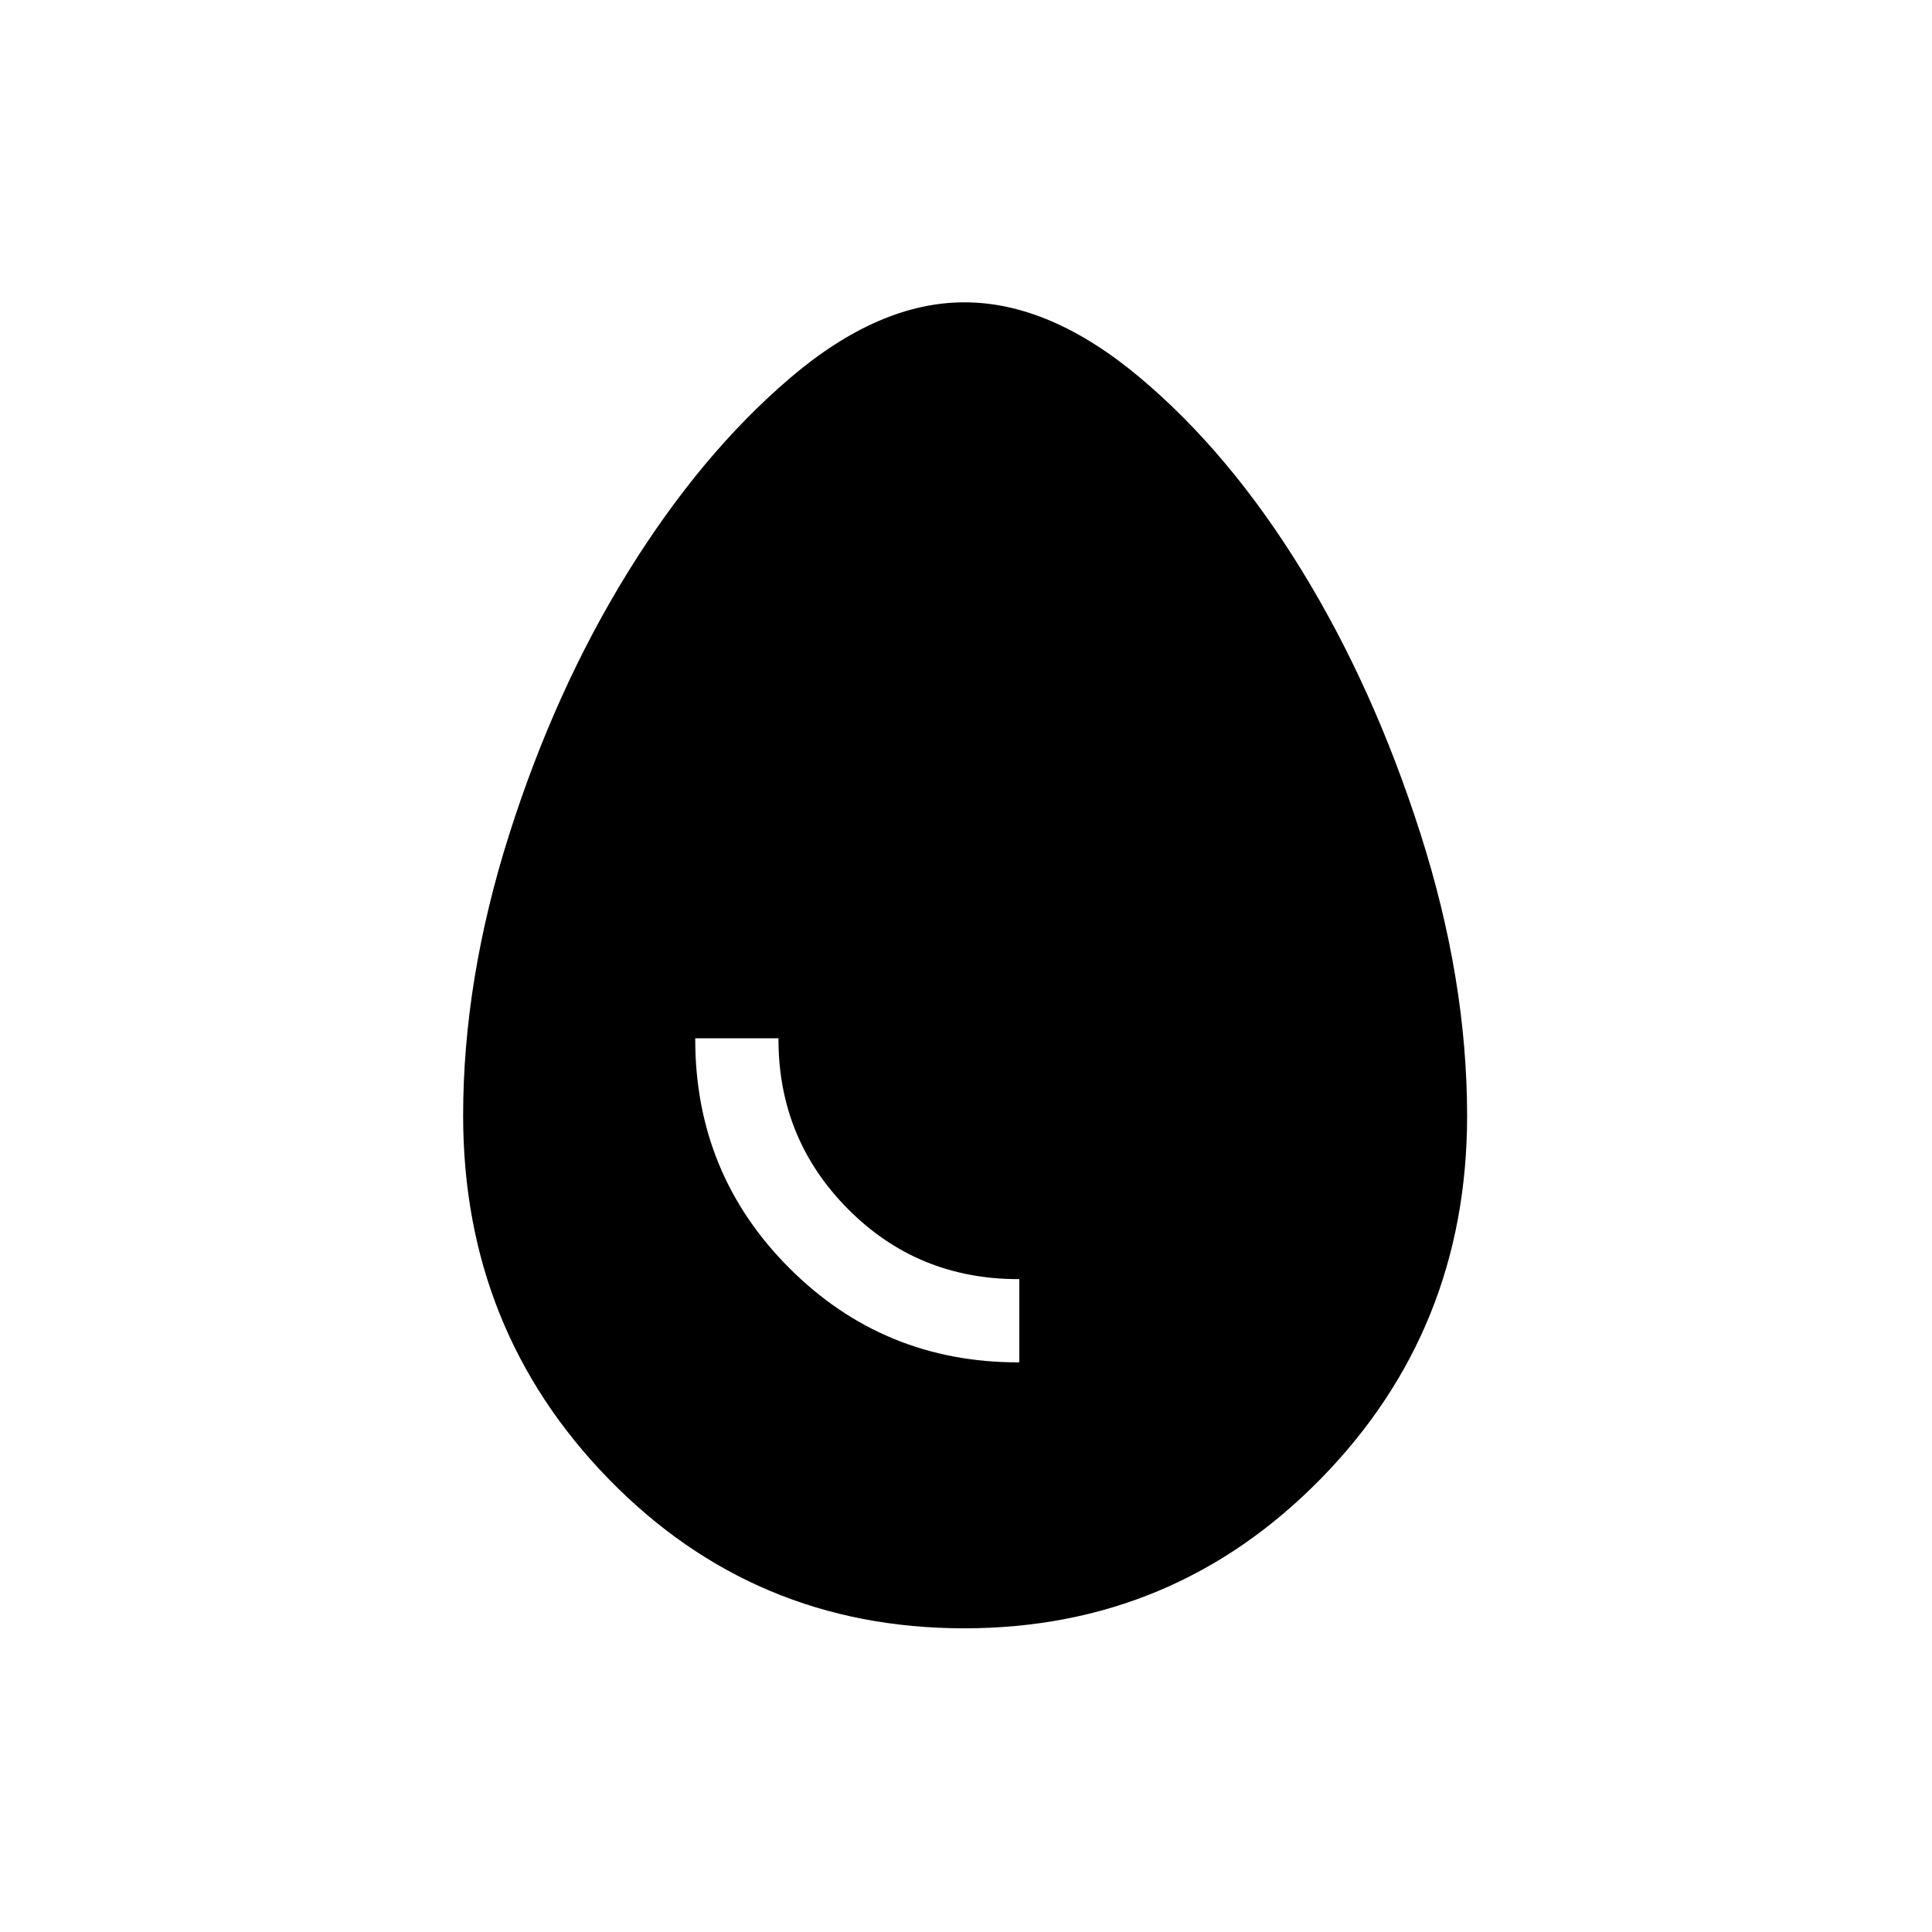 <svg xmlns="http://www.w3.org/2000/svg" height="40" viewBox="0 -960 960 960" width="40"><path d="M505.97-283.05h.52v-41.36h-.52q-49.99 0-84.57-34.79-34.58-34.8-34.58-84.36v-.52h-41.36v.52q0 66.91 46.8 113.71t113.71 46.8ZM479.06-150.9q-104.34 0-176.64-74.22-72.29-74.21-72.29-180.49 0-67.66 22.87-139.69t59.04-130.47q36.17-58.44 80.34-96.22t86.85-37.78q42.6 0 87.12 37.34 44.52 37.35 80.4 95.75t59.06 130.9Q729-473.27 729-405.61q0 106.28-72.8 180.49-72.79 74.22-177.14 74.22Z"/></svg>